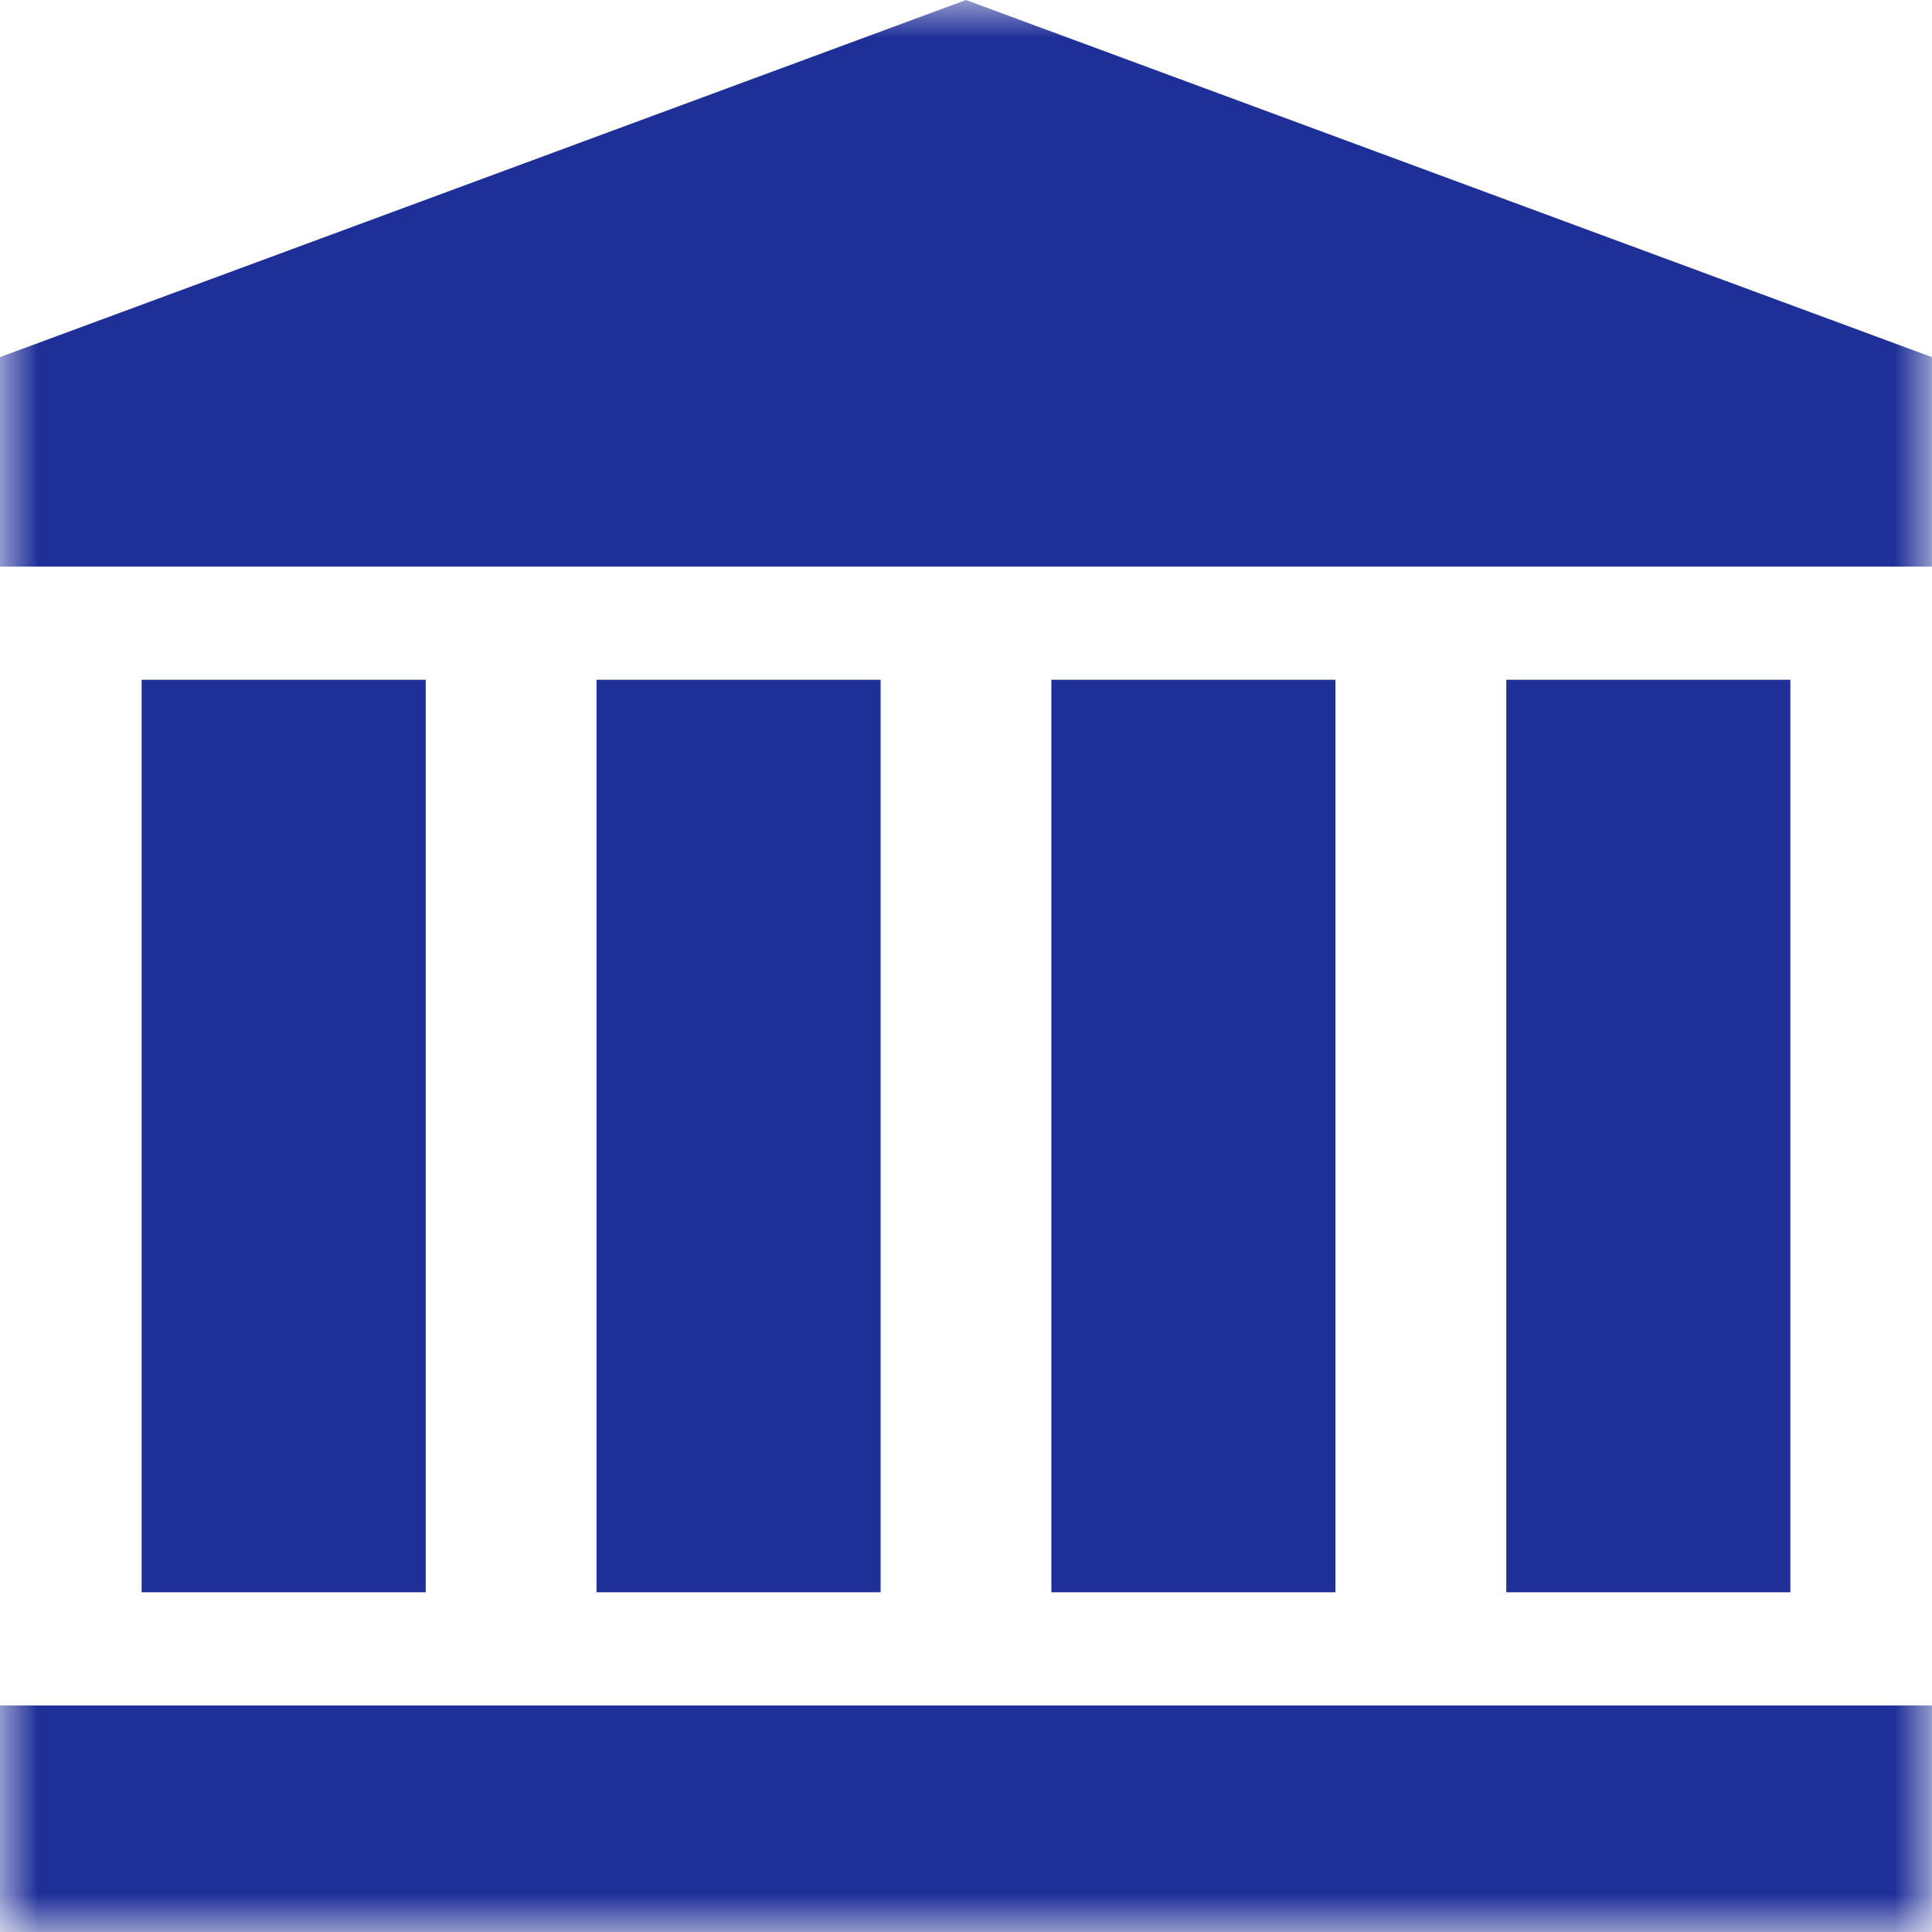 <svg xmlns="http://www.w3.org/2000/svg" width="26" height="26" viewBox="0 0 26 26" fill="none">
  <mask id="mask0_564_104" style="mask-type:luminance" maskUnits="userSpaceOnUse" x="0" y="0" width="26" height="26">
    <path d="M26 0H0V26H26V0Z" fill="white"/>
  </mask>
  <g mask="url(#mask0_564_104)">
    <path d="M25.999 22.951H0V26H25.999V22.951Z" fill="#1F2F98"/>
    <path d="M13 0L0 4.806V7.625H25.999V4.806L13 0Z" fill="#1F2F98"/>
    <path d="M5.729 9.148H1.906V21.428H5.729V9.148Z" fill="#1F2F98"/>
    <path d="M11.851 9.148H8.028V21.428H11.851V9.148Z" fill="#1F2F98"/>
    <path d="M17.972 9.148H14.149V21.428H17.972V9.148Z" fill="#1F2F98"/>
    <path d="M24.094 9.148H20.271V21.428H24.094V9.148Z" fill="#1F2F98"/>
  </g>
</svg>